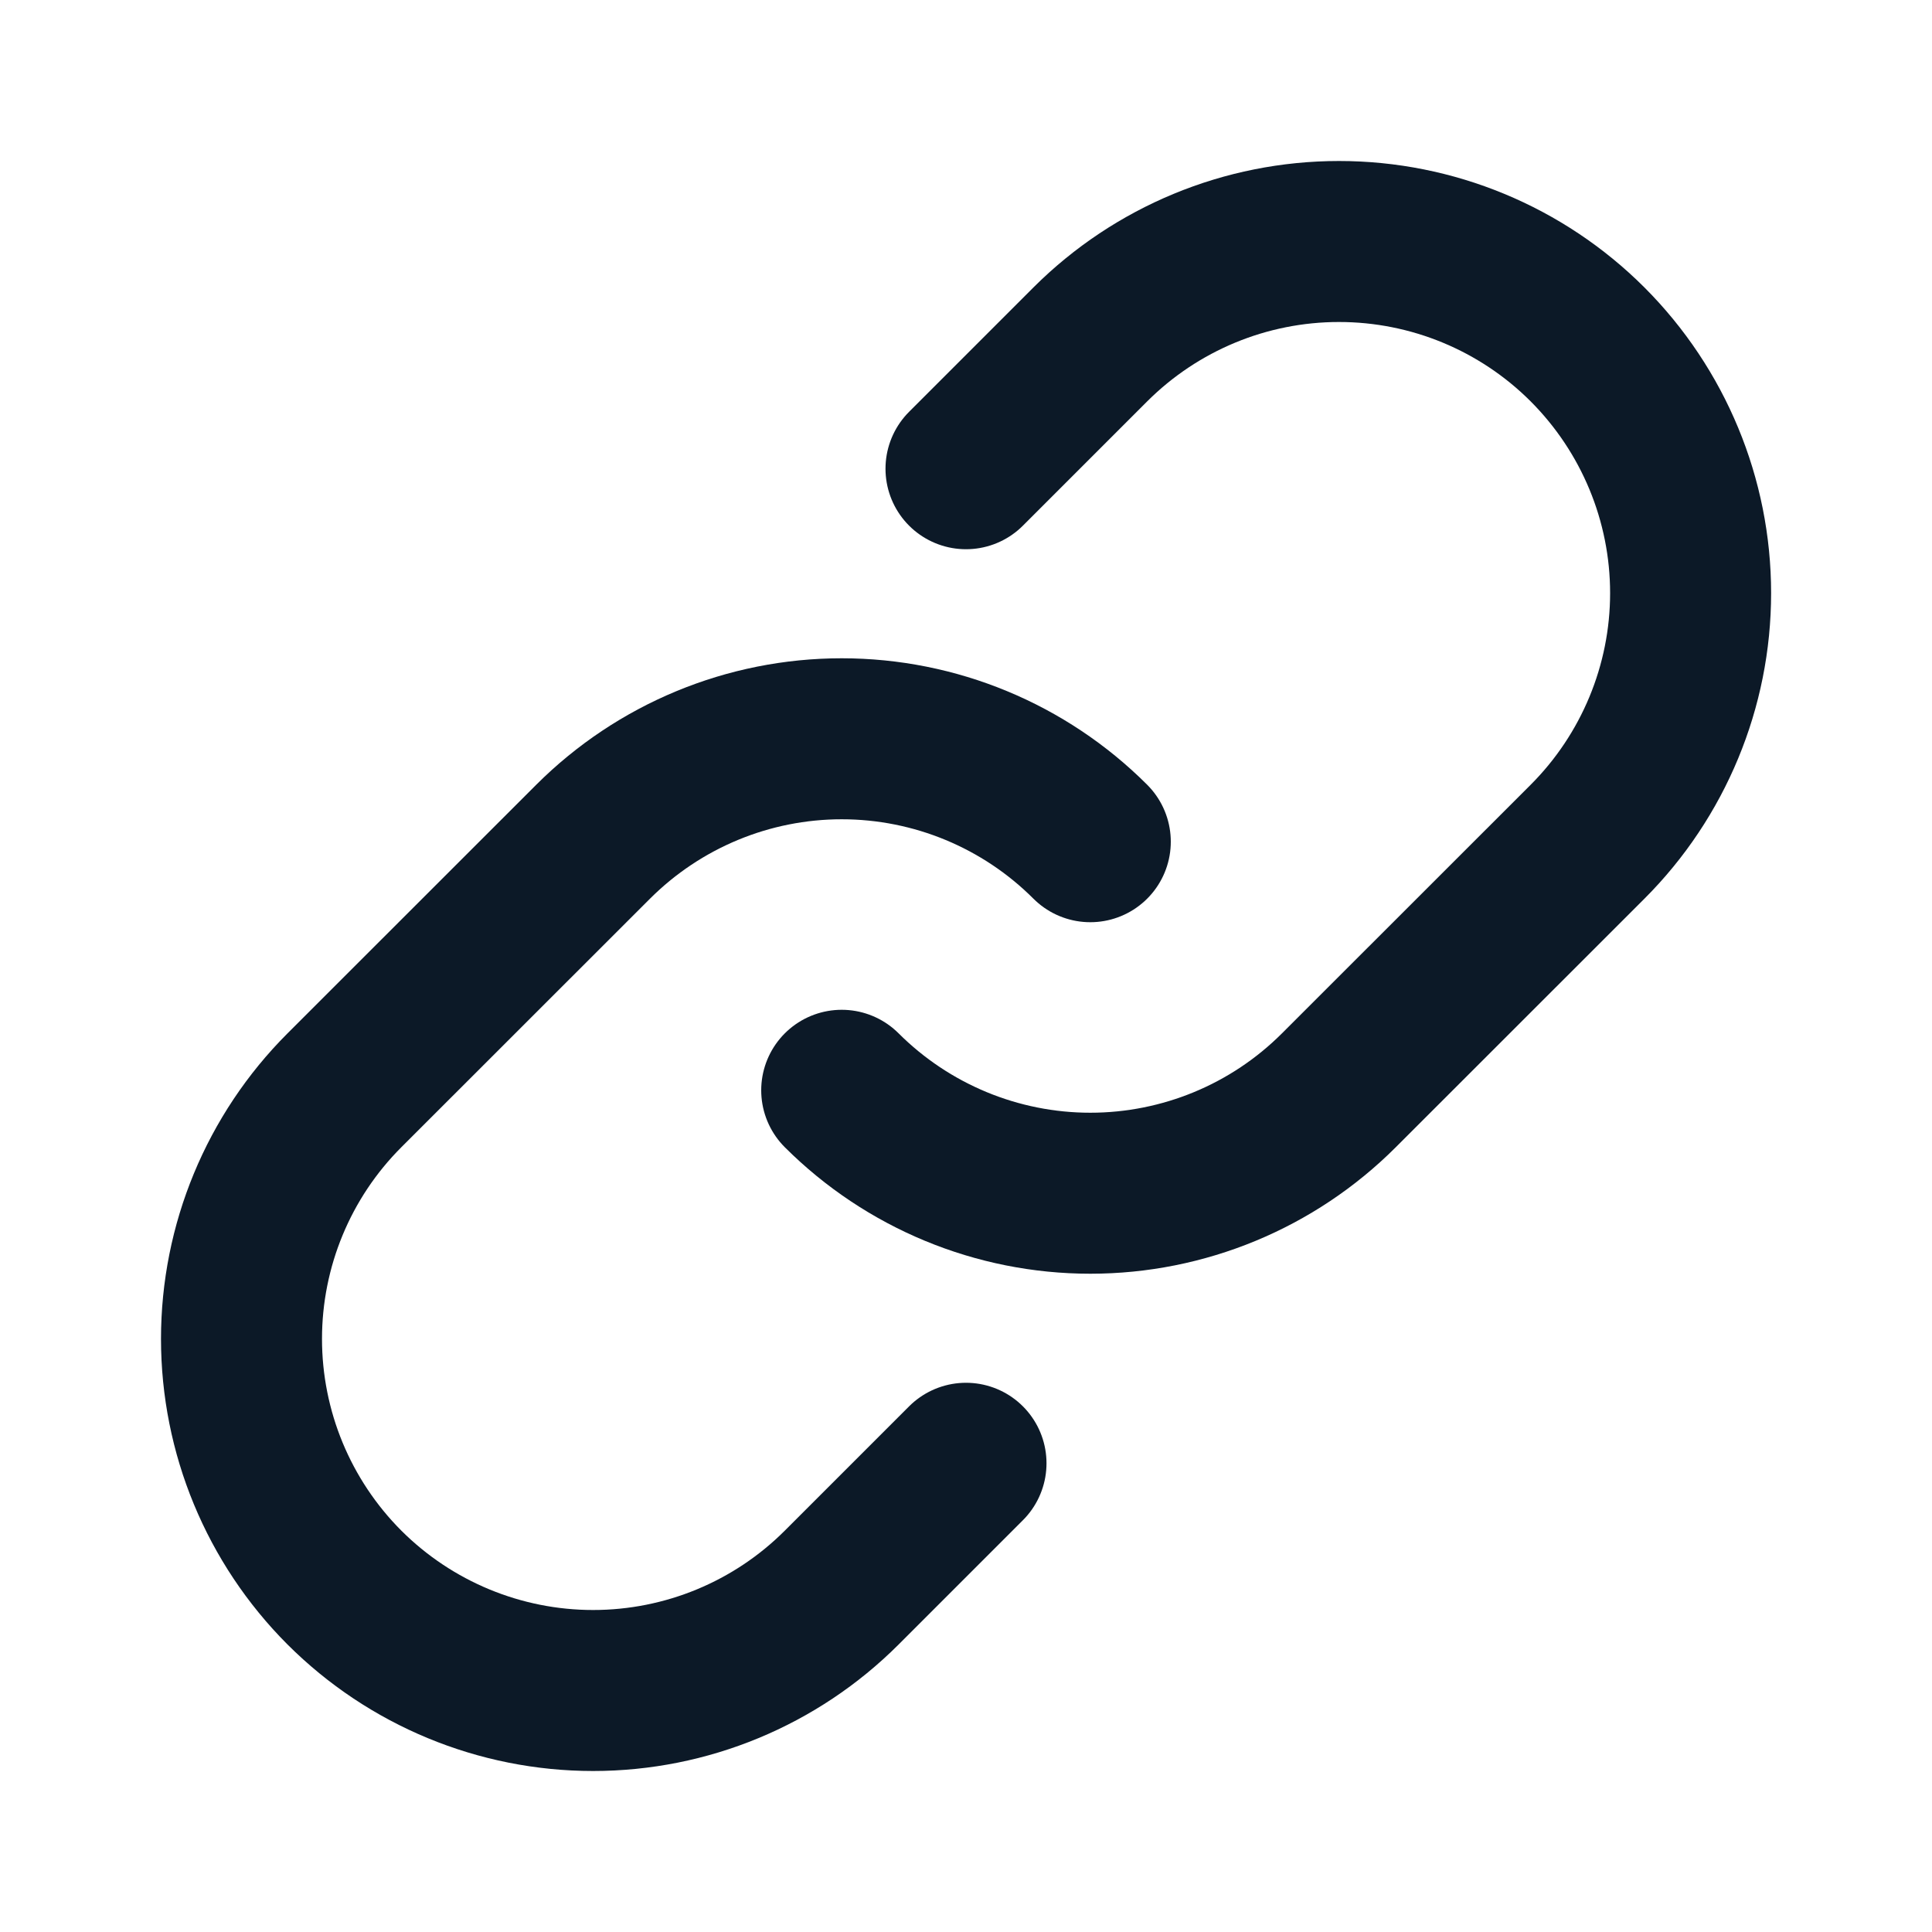 <svg width="18" height="18" viewBox="0 0 18 18" fill="none" xmlns="http://www.w3.org/2000/svg">
<path d="M10.158 7.842C9.544 7.228 8.711 6.883 7.842 6.883C6.974 6.883 6.141 7.228 5.526 7.842L3.209 10.158C2.595 10.772 2.25 11.605 2.25 12.474C2.25 13.343 2.595 14.176 3.209 14.791C3.824 15.405 4.657 15.75 5.526 15.75C6.395 15.75 7.228 15.405 7.842 14.791L9 13.633" stroke="#0C1927" stroke-width="1.5" stroke-linecap="round" stroke-linejoin="round"/>
<path d="M7.842 10.158C8.457 10.772 9.29 11.117 10.158 11.117C11.027 11.117 11.86 10.772 12.474 10.158L14.791 7.842C15.405 7.228 15.751 6.394 15.751 5.526C15.751 4.657 15.405 3.824 14.791 3.209C14.177 2.595 13.344 2.25 12.475 2.25C11.606 2.25 10.773 2.595 10.158 3.209L9 4.367" stroke="#0C1927" stroke-width="1.5" stroke-linecap="round" stroke-linejoin="round"/>
</svg>
